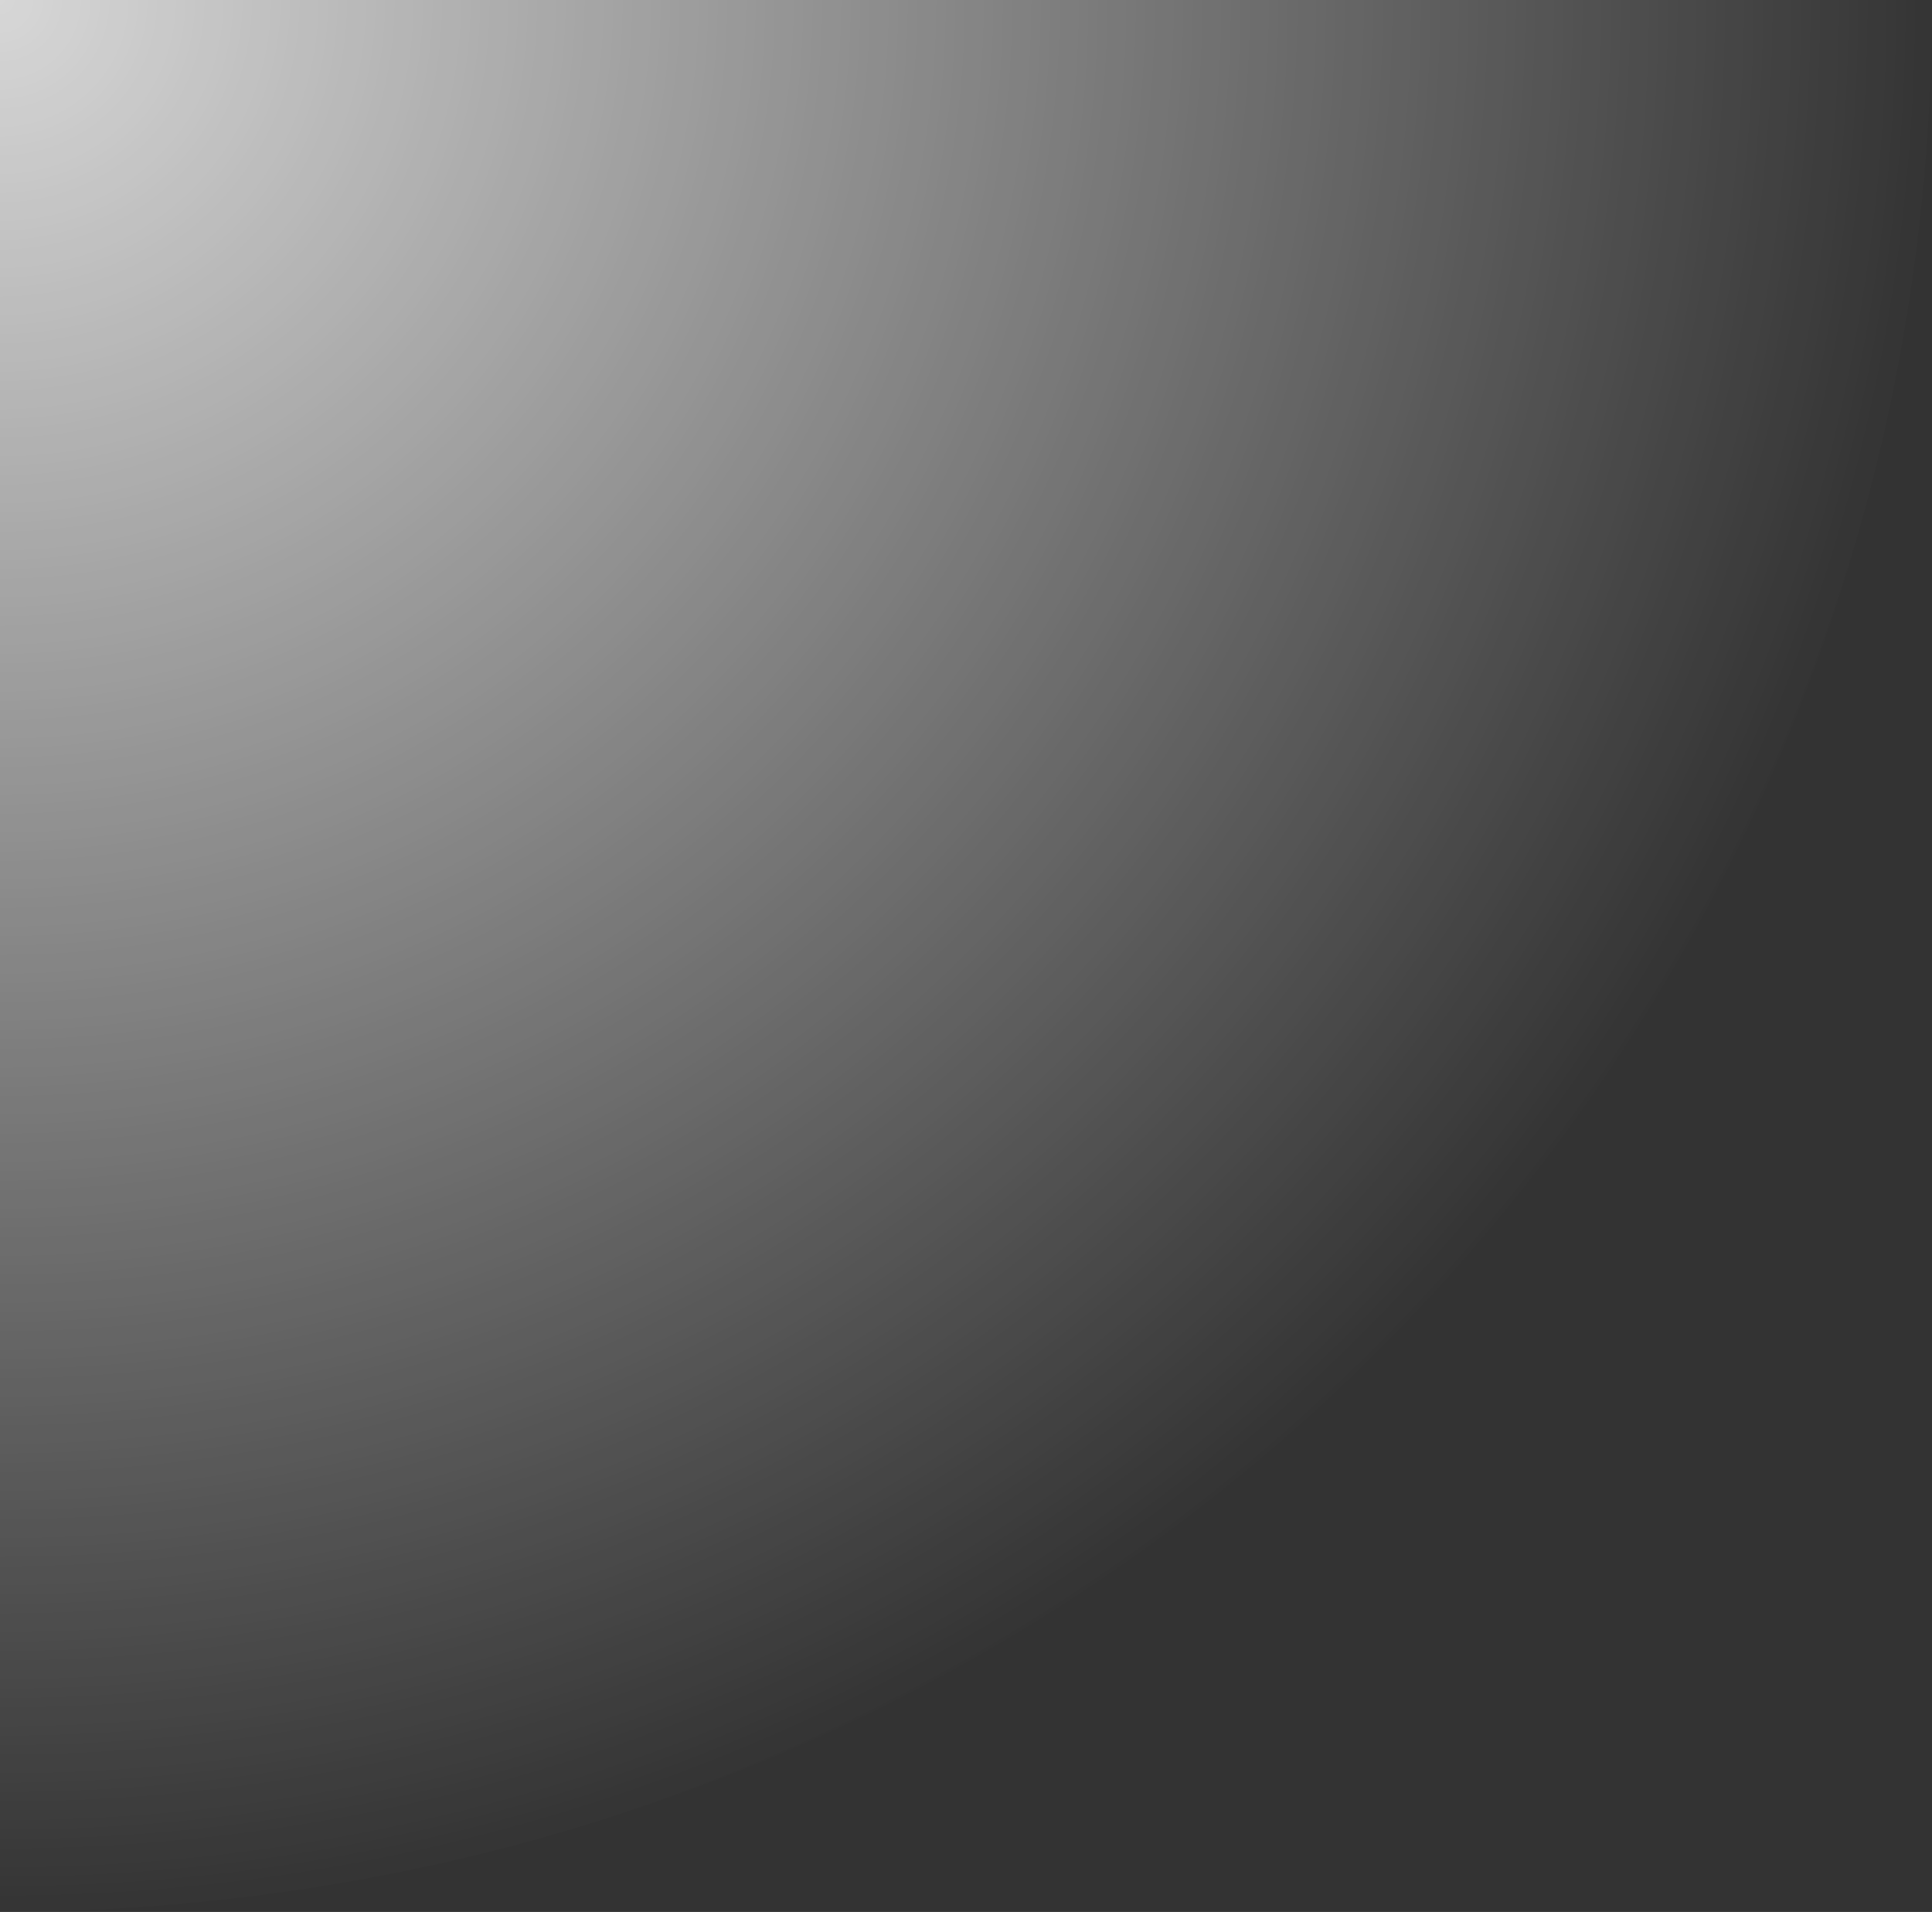﻿<?xml version="1.0" encoding="utf-8"?>
<svg version="1.1" xmlns:xlink="http://www.w3.org/1999/xlink" width="96px" height="95px" xmlns="http://www.w3.org/2000/svg">
  <rect width="100%" height="100%" fill="#333333" stroke="none"/>
  <defs>
    <radialGradient cx="-3.41060513164848E-13" cy="2.53130849614536E-13" r="96.815" gradientTransform="matrix(-0.998 -0.06 0.06 -0.988 -6.9664312050067E-13 4.82557074042087E-13 )" gradientUnits="userSpaceOnUse" id="RadialGradient293">
      <stop id="Stop294" stop-color="#ffffff" stop-opacity="0.804" offset="0" />
      <stop id="Stop295" stop-color="#ffffff" stop-opacity="0" offset="1" />
    </radialGradient>
  </defs>
  <g transform="matrix(1 0 0 1 -916 -2006 )">
    <path d="M 0.161 95  C 0.108 95  0.054 95  0.161 95  Z M 0 95  L 0 0  L 96 0  C 96 53.147  53.844 94.916  0 95  Z " fill-rule="nonzero" fill="url(#RadialGradient293)" stroke="none" transform="matrix(1 0 0 1 916 2006 )" />
  </g>
</svg>